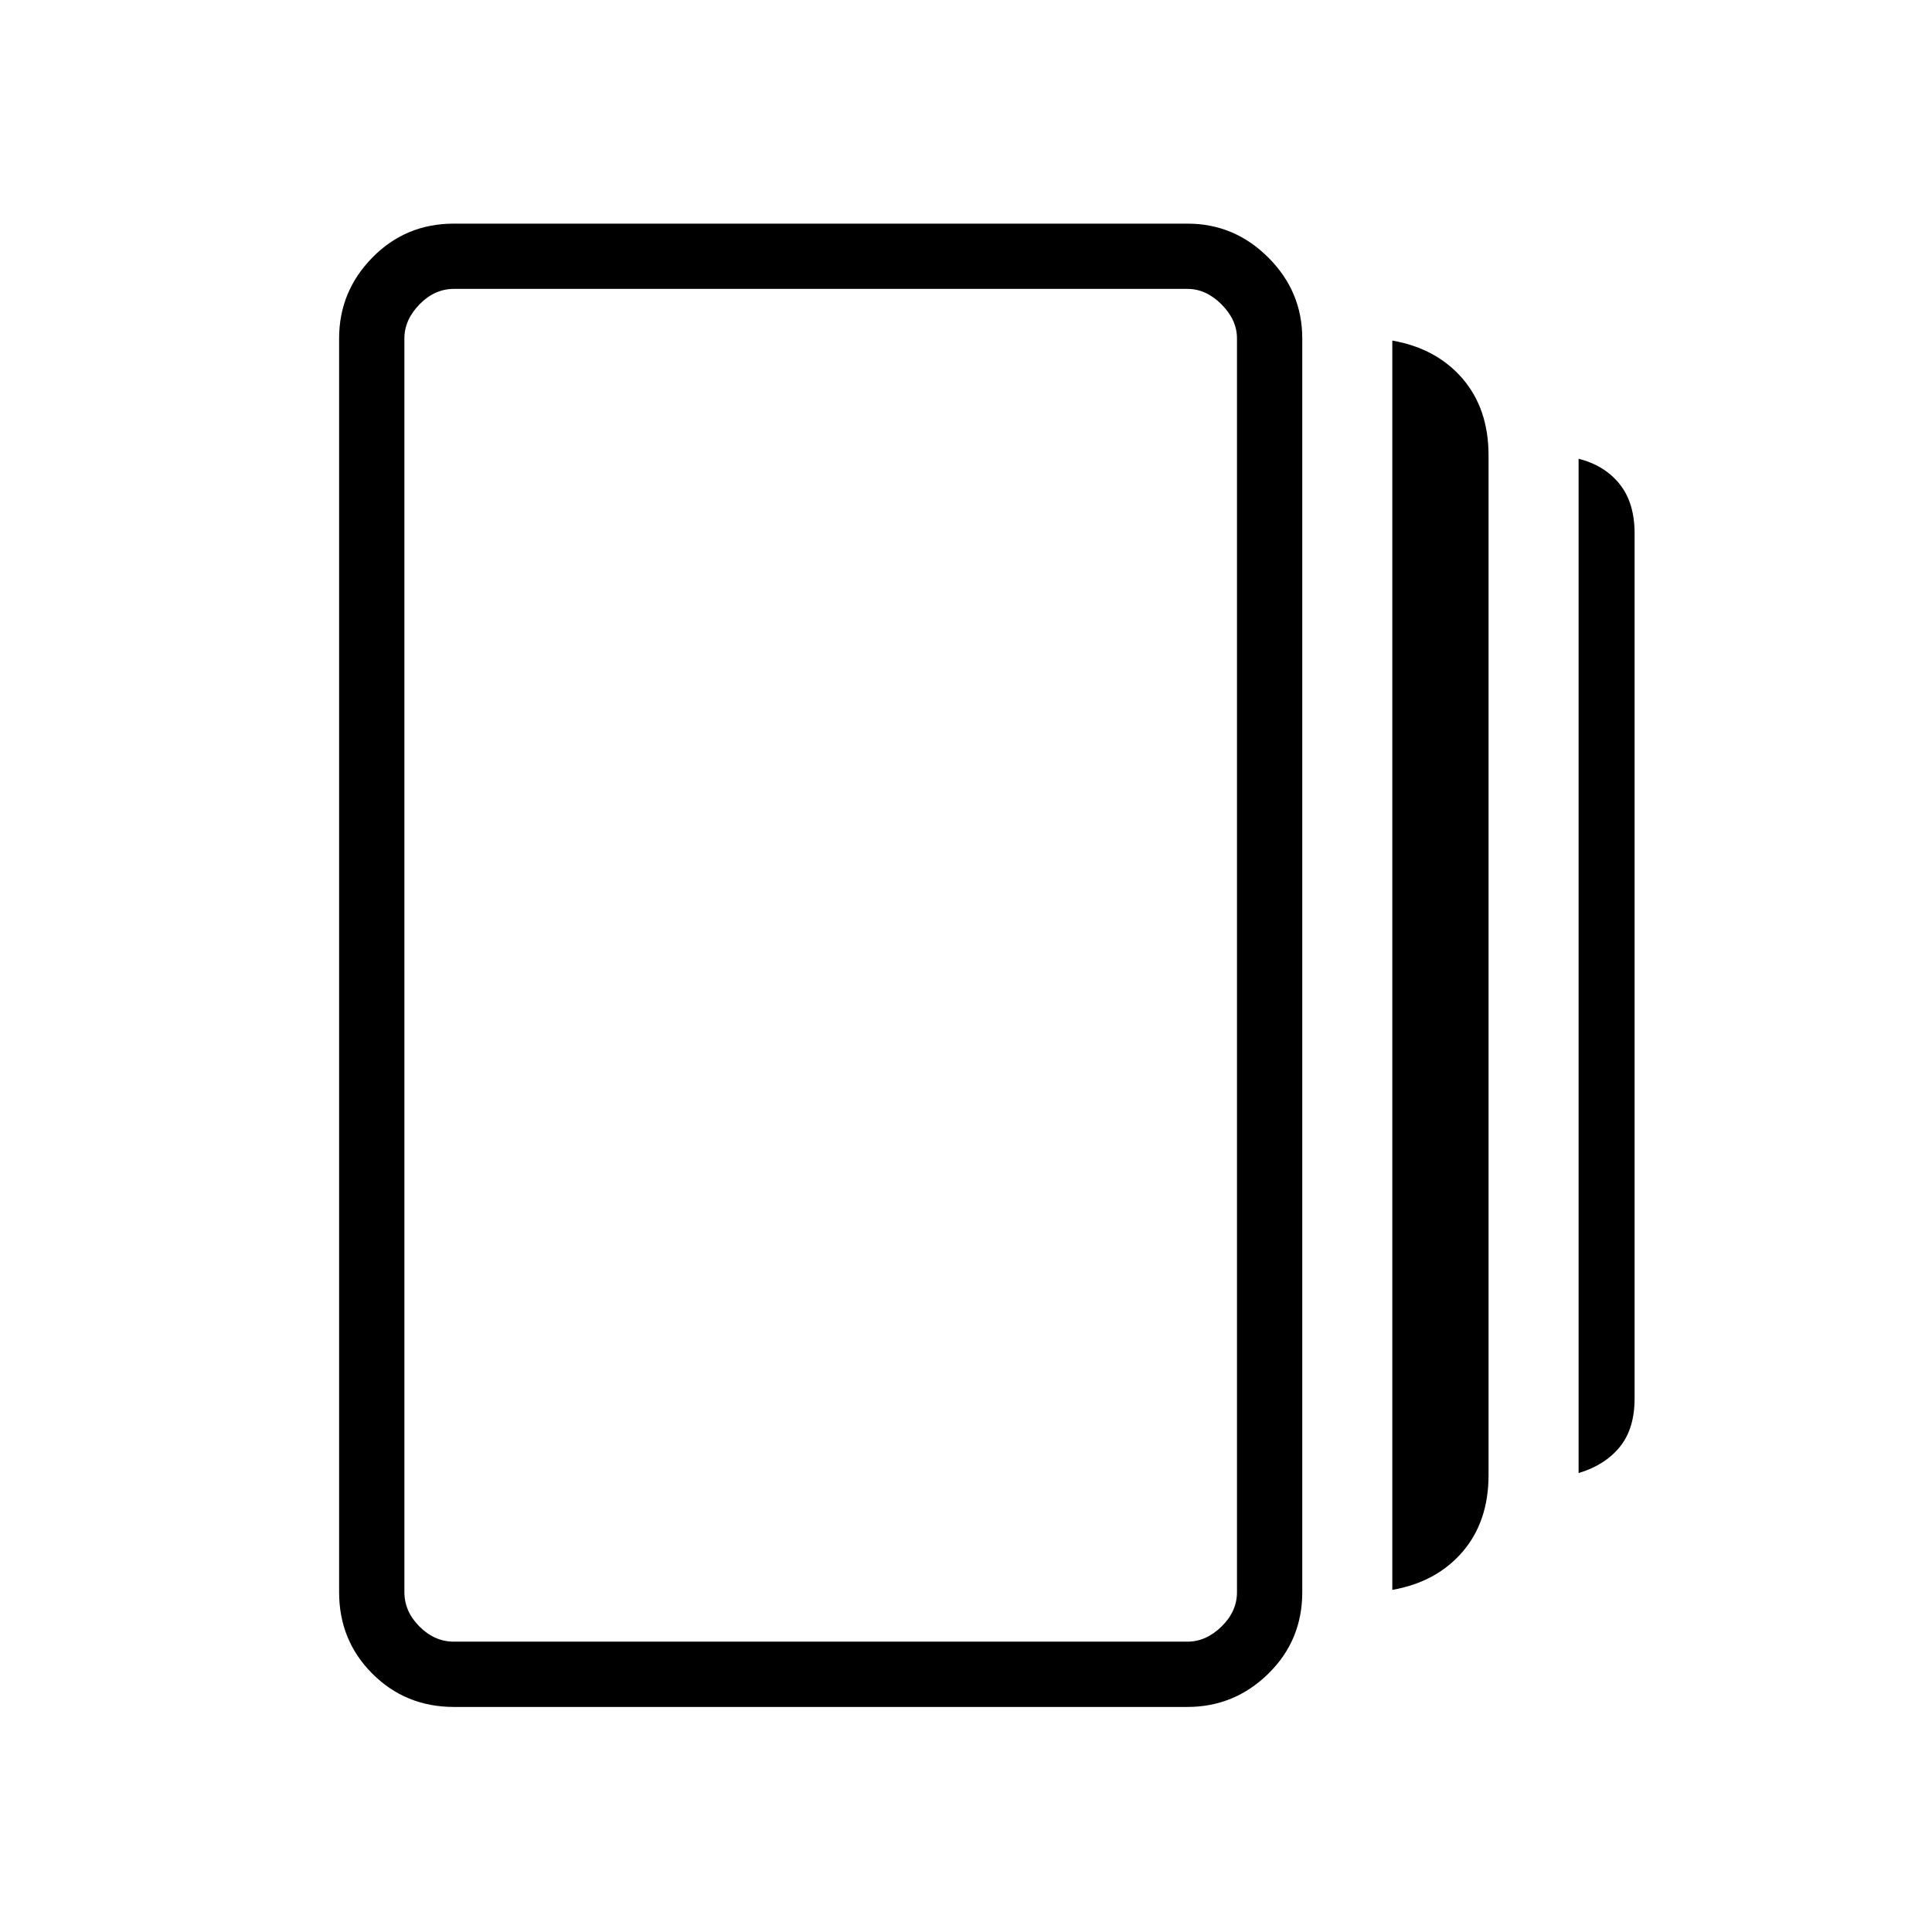 <svg xmlns="http://www.w3.org/2000/svg" height="40" viewBox="0 -960 960 960" width="40"><path d="M691.83-170v-620.77q21.93 3.85 34.88 18.88 12.94 15.04 12.94 38.17v506.67q0 23.14-12.95 38.17-12.96 15.03-34.87 18.88Zm-466.28 58.17q-24 0-40.53-16.53-16.52-16.52-16.52-40.52v-622.95q0-23.33 16.52-40.19 16.53-16.86 40.53-16.86h364.49q23.33 0 40.19 16.86t16.86 40.19v622.95q0 24-16.86 40.52-16.86 16.53-40.19 16.53H225.55ZM784.4-228.05v-504q13.02 3.33 20.42 12.63 7.4 9.29 7.4 24.42v429.9q0 15.13-7.43 24.17-7.42 9.03-20.39 12.88Zm-558.85 83.78h364.49q9.23 0 16.92-7.5 7.69-7.5 7.69-17.11v-622.95q0-9.23-7.69-16.93-7.69-7.69-16.92-7.69H225.55q-9.61 0-17.11 7.69-7.5 7.7-7.5 16.93v622.95q0 9.61 7.5 17.11t17.11 7.5Zm-24.61-672.18V-144.27-816.45Z"/></svg>